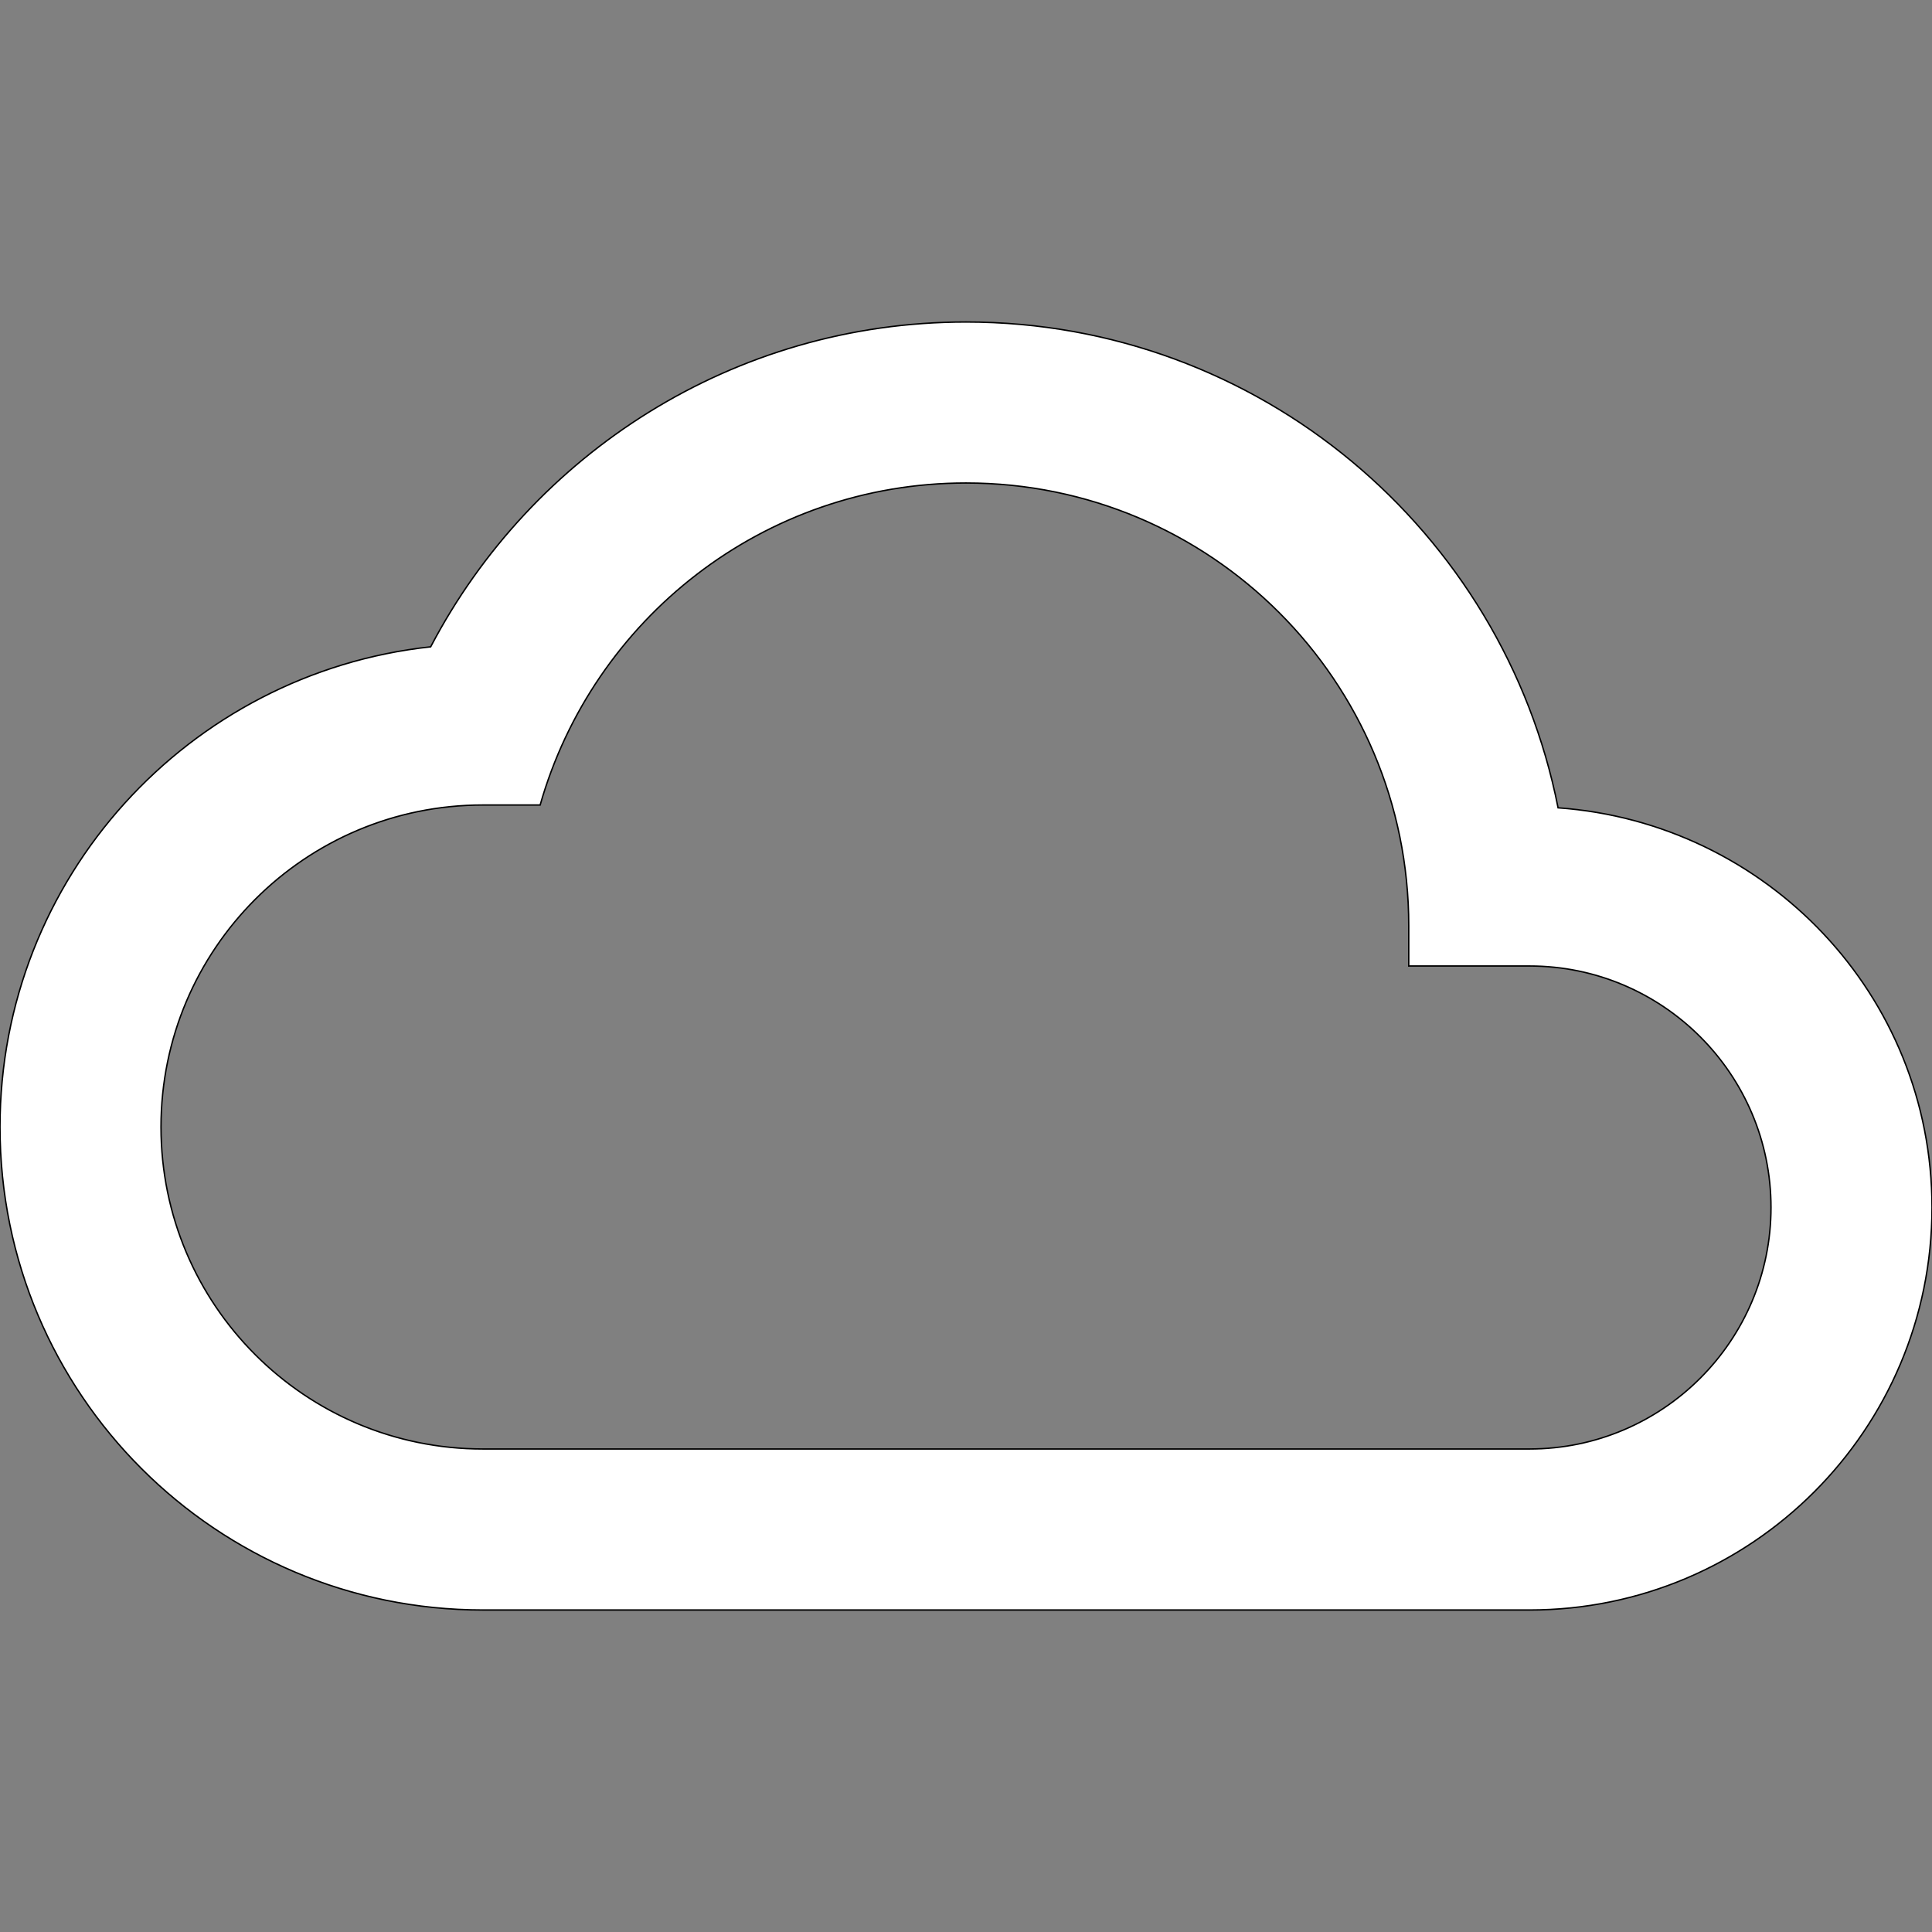 <?xml version="1.0" encoding="UTF-8" standalone="no"?>
<svg
   xmlns:dc="http://purl.org/dc/elements/1.1/"
   xmlns:cc="http://creativecommons.org/ns#"
   xmlns:rdf="http://www.w3.org/1999/02/22-rdf-syntax-ns#"
   xmlns:svg="http://www.w3.org/2000/svg"
   xmlns="http://www.w3.org/2000/svg"
   xmlns:sodipodi="http://sodipodi.sourceforge.net/DTD/sodipodi-0.dtd"
   xmlns:inkscape="http://www.inkscape.org/namespaces/inkscape"
   width="48"
   height="48"
   viewBox="0 0 48 48"
   id="svg3413"
   version="1.1"
   inkscape:version="0.91pre3 r13670"
   sodipodi:docname="cloud.svg">
  <rect x="0" y="0" width="48" height="48" fill="#808080" stroke="none"/>
  <defs
     id="defs3419" />
  <sodipodi:namedview
     pagecolor="#ffffff"
     bordercolor="#666666"
     borderopacity="1"
     objecttolerance="10"
     gridtolerance="10"
     guidetolerance="10"
     inkscape:pageopacity="0"
     inkscape:pageshadow="2"
     inkscape:window-width="1366"
     inkscape:window-height="705"
     id="namedview3417"
     showgrid="false"
     inkscape:zoom="4.9166667"
     inkscape:cx="-36"
     inkscape:cy="24"
     inkscape:window-x="-8"
     inkscape:window-y="-8"
     inkscape:window-maximized="1"
     inkscape:current-layer="svg3413" />
  <path
     d="M38.71 20.07C37.35 13.19 31.28 8 24 8c-5.78 0-10.79 3.28-13.3 8.07C4.69 16.72 0 21.81 0 28c0 6.63 5.37 12 12 12h26c5.52 0 10-4.48 10-10 0-5.28-4.11-9.56-9.29-9.93zM38 36H12c-4.42 0-8-3.58-8-8s3.58-8 8-8h1.42c1.31-4.61 5.54-8 10.58-8 6.08 0 11 4.92 11 11v1h3c3.31 0 6 2.69 6 6s-2.69 6-6 6z"
     id="path3415"
     inkscape:export-xdpi="90"
     inkscape:export-ydpi="90"
     style="fill:#ffffff;stroke:#000000;stroke-width:0.035;stroke-miterlimit:4;stroke-dasharray:none" />
</svg>
